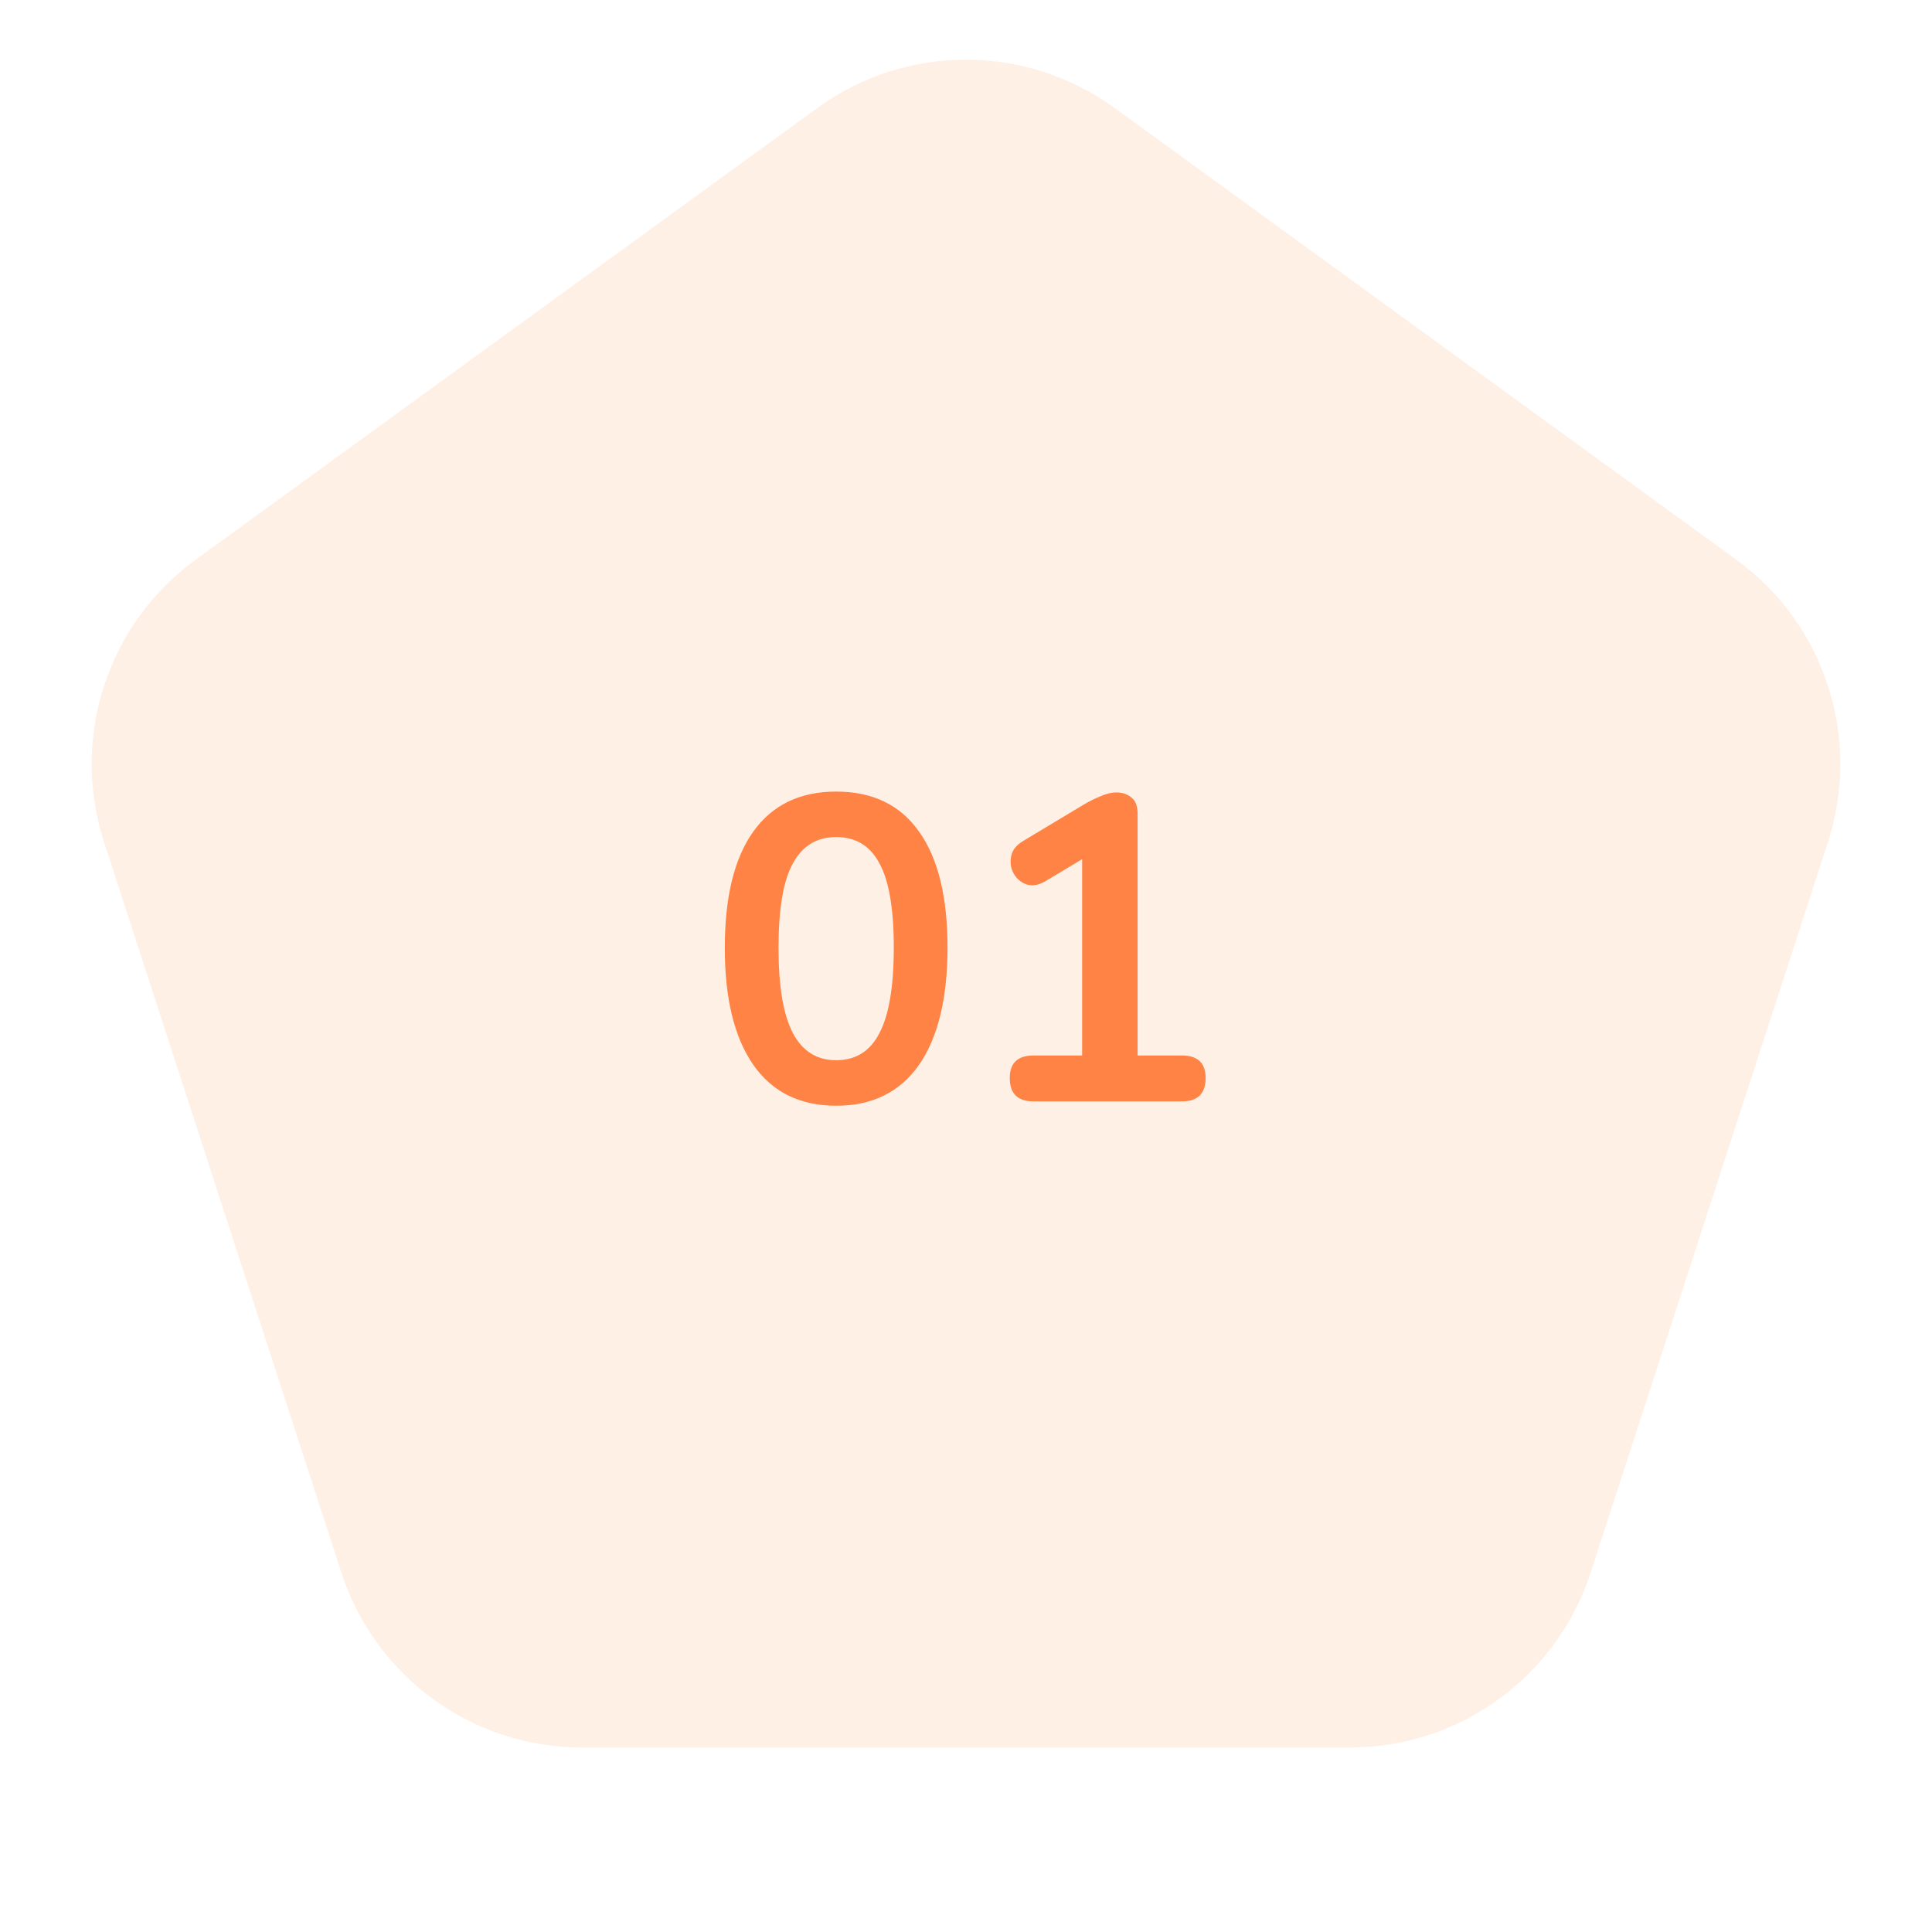 <svg width="107" height="107" viewBox="0 0 107 107" fill="none" xmlns="http://www.w3.org/2000/svg">
<path d="M45.271 5.978C50.178 2.413 56.822 2.413 61.729 5.978L96.153 30.988C101.059 34.553 103.113 40.873 101.238 46.641L88.09 87.108C86.216 92.876 80.84 96.782 74.775 96.782H32.225C26.16 96.782 20.785 92.876 18.91 87.108L5.762 46.641C3.887 40.873 5.941 34.553 10.848 30.988L45.271 5.978Z" fill="#FE6B01" fill-opacity="0.1"/>
<path d="M46.309 61.239C44.309 61.239 42.781 60.487 41.725 58.983C40.669 57.464 40.141 55.303 40.141 52.504C40.141 49.672 40.669 47.52 41.725 46.047C42.781 44.575 44.309 43.84 46.309 43.84C48.325 43.84 49.853 44.575 50.893 46.047C51.949 47.52 52.477 49.663 52.477 52.48C52.477 55.295 51.949 57.464 50.893 58.983C49.837 60.487 48.309 61.239 46.309 61.239ZM46.309 58.719C47.397 58.719 48.197 58.215 48.709 57.208C49.237 56.2 49.501 54.623 49.501 52.48C49.501 50.336 49.237 48.783 48.709 47.824C48.197 46.847 47.397 46.359 46.309 46.359C45.237 46.359 44.437 46.847 43.909 47.824C43.381 48.783 43.117 50.336 43.117 52.48C43.117 54.623 43.381 56.2 43.909 57.208C44.437 58.215 45.237 58.719 46.309 58.719ZM57.244 60.999C56.364 60.999 55.924 60.568 55.924 59.703C55.924 58.871 56.364 58.456 57.244 58.456H59.932V47.584L57.892 48.807C57.508 49.032 57.156 49.087 56.836 48.975C56.532 48.864 56.3 48.663 56.14 48.376C55.98 48.087 55.932 47.776 55.996 47.44C56.06 47.087 56.284 46.8 56.668 46.575L59.98 44.584C60.3 44.392 60.62 44.231 60.94 44.103C61.26 43.959 61.556 43.888 61.828 43.888C62.164 43.888 62.444 43.983 62.668 44.175C62.892 44.352 63.004 44.648 63.004 45.063V58.456H65.452C66.332 58.456 66.772 58.871 66.772 59.703C66.772 60.568 66.332 60.999 65.452 60.999H57.244Z" fill="#FF8345"/>
</svg>
